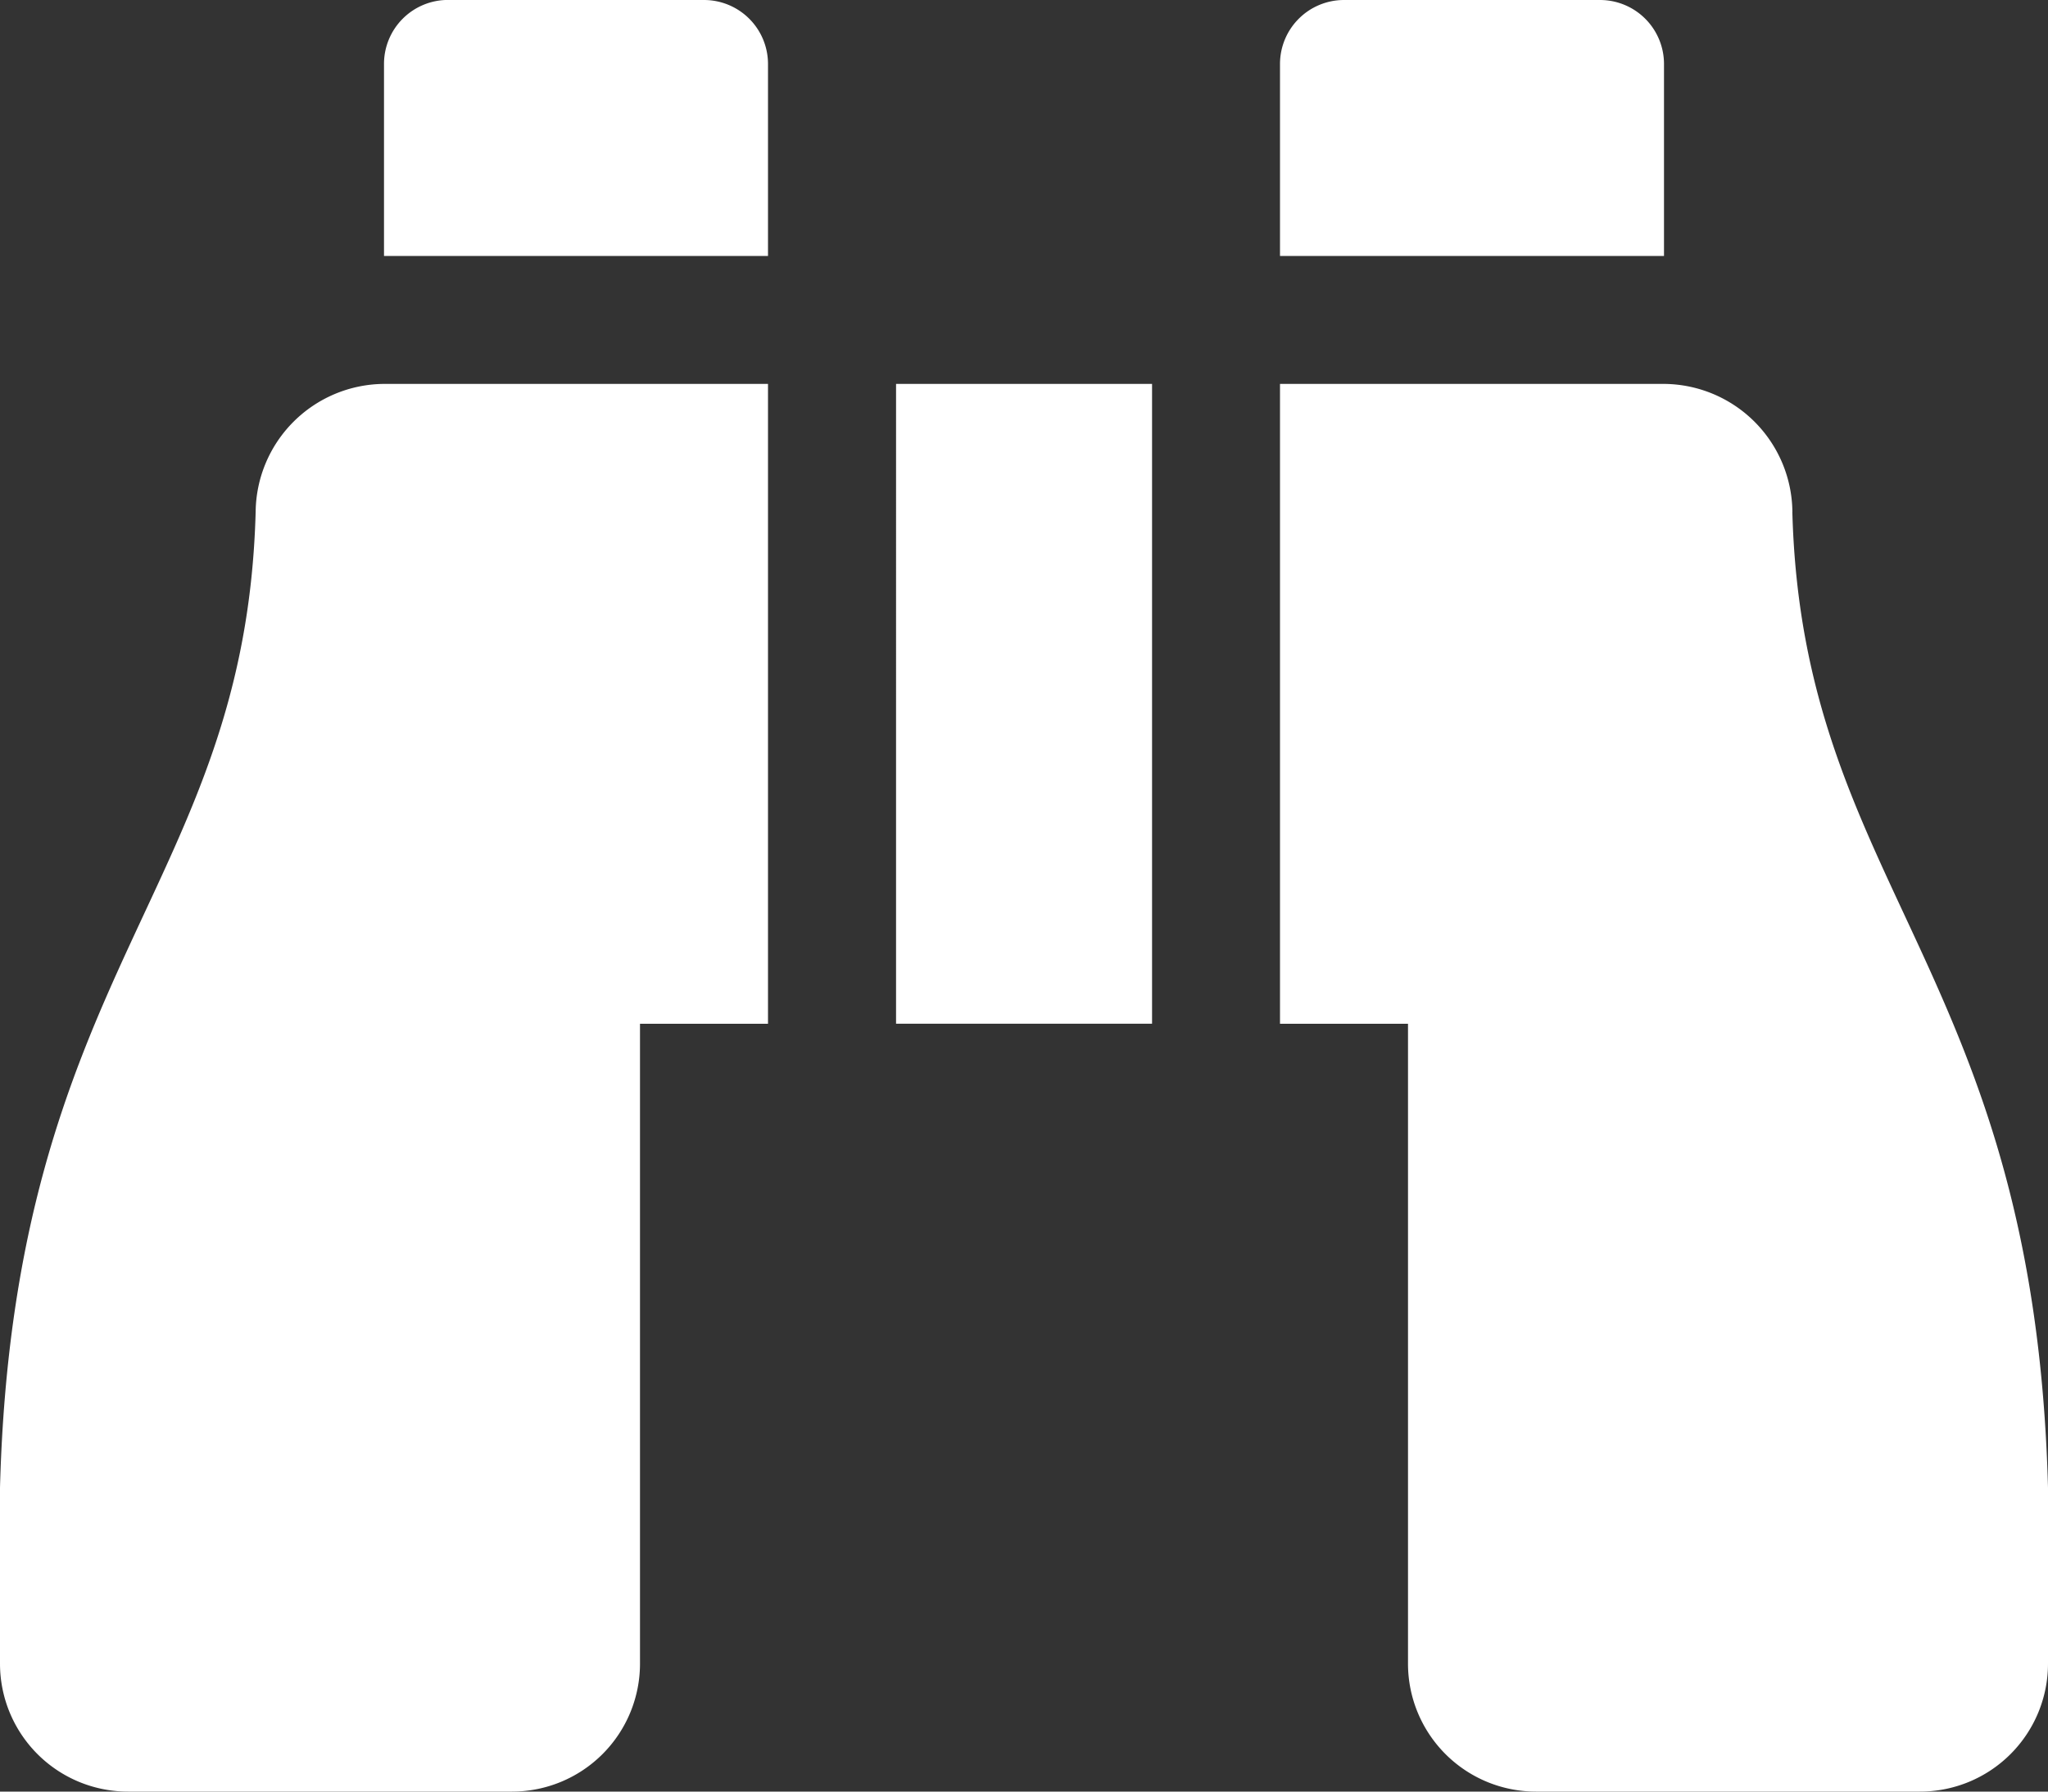 <svg xmlns="http://www.w3.org/2000/svg" width="36" height="31.5" viewBox="0 0 36 31.5">
  <rect x="0" y="0" width="36" height="31.5" fill="#333333" stroke="none"/>
  <path id="Icon_awesome-binoculars" data-name="Icon awesome-binoculars" d="M29.25,3.375A1.125,1.125,0,0,0,28.125,2.25h-4.5A1.125,1.125,0,0,0,22.5,3.375V6.75h6.75ZM4.494,11.249C4.317,17.848.243,19.281,0,28.406V31.5a2.25,2.25,0,0,0,2.25,2.25H9a2.25,2.25,0,0,0,2.25-2.25V20.25H13.5V9H6.739A2.272,2.272,0,0,0,4.494,11.249Zm27.013,0A2.272,2.272,0,0,0,29.261,9H22.5V20.25h2.25V31.5A2.25,2.25,0,0,0,27,33.75h6.75A2.25,2.25,0,0,0,36,31.5V28.406c-.243-9.125-4.317-10.558-4.494-17.157Zm-19.131-9h-4.5A1.125,1.125,0,0,0,6.75,3.375V6.75H13.5V3.375A1.125,1.125,0,0,0,12.375,2.25Zm3.375,18h4.5V9h-4.5Z" transform="translate(0 -2.25)" fill="#fff"/>
</svg>
